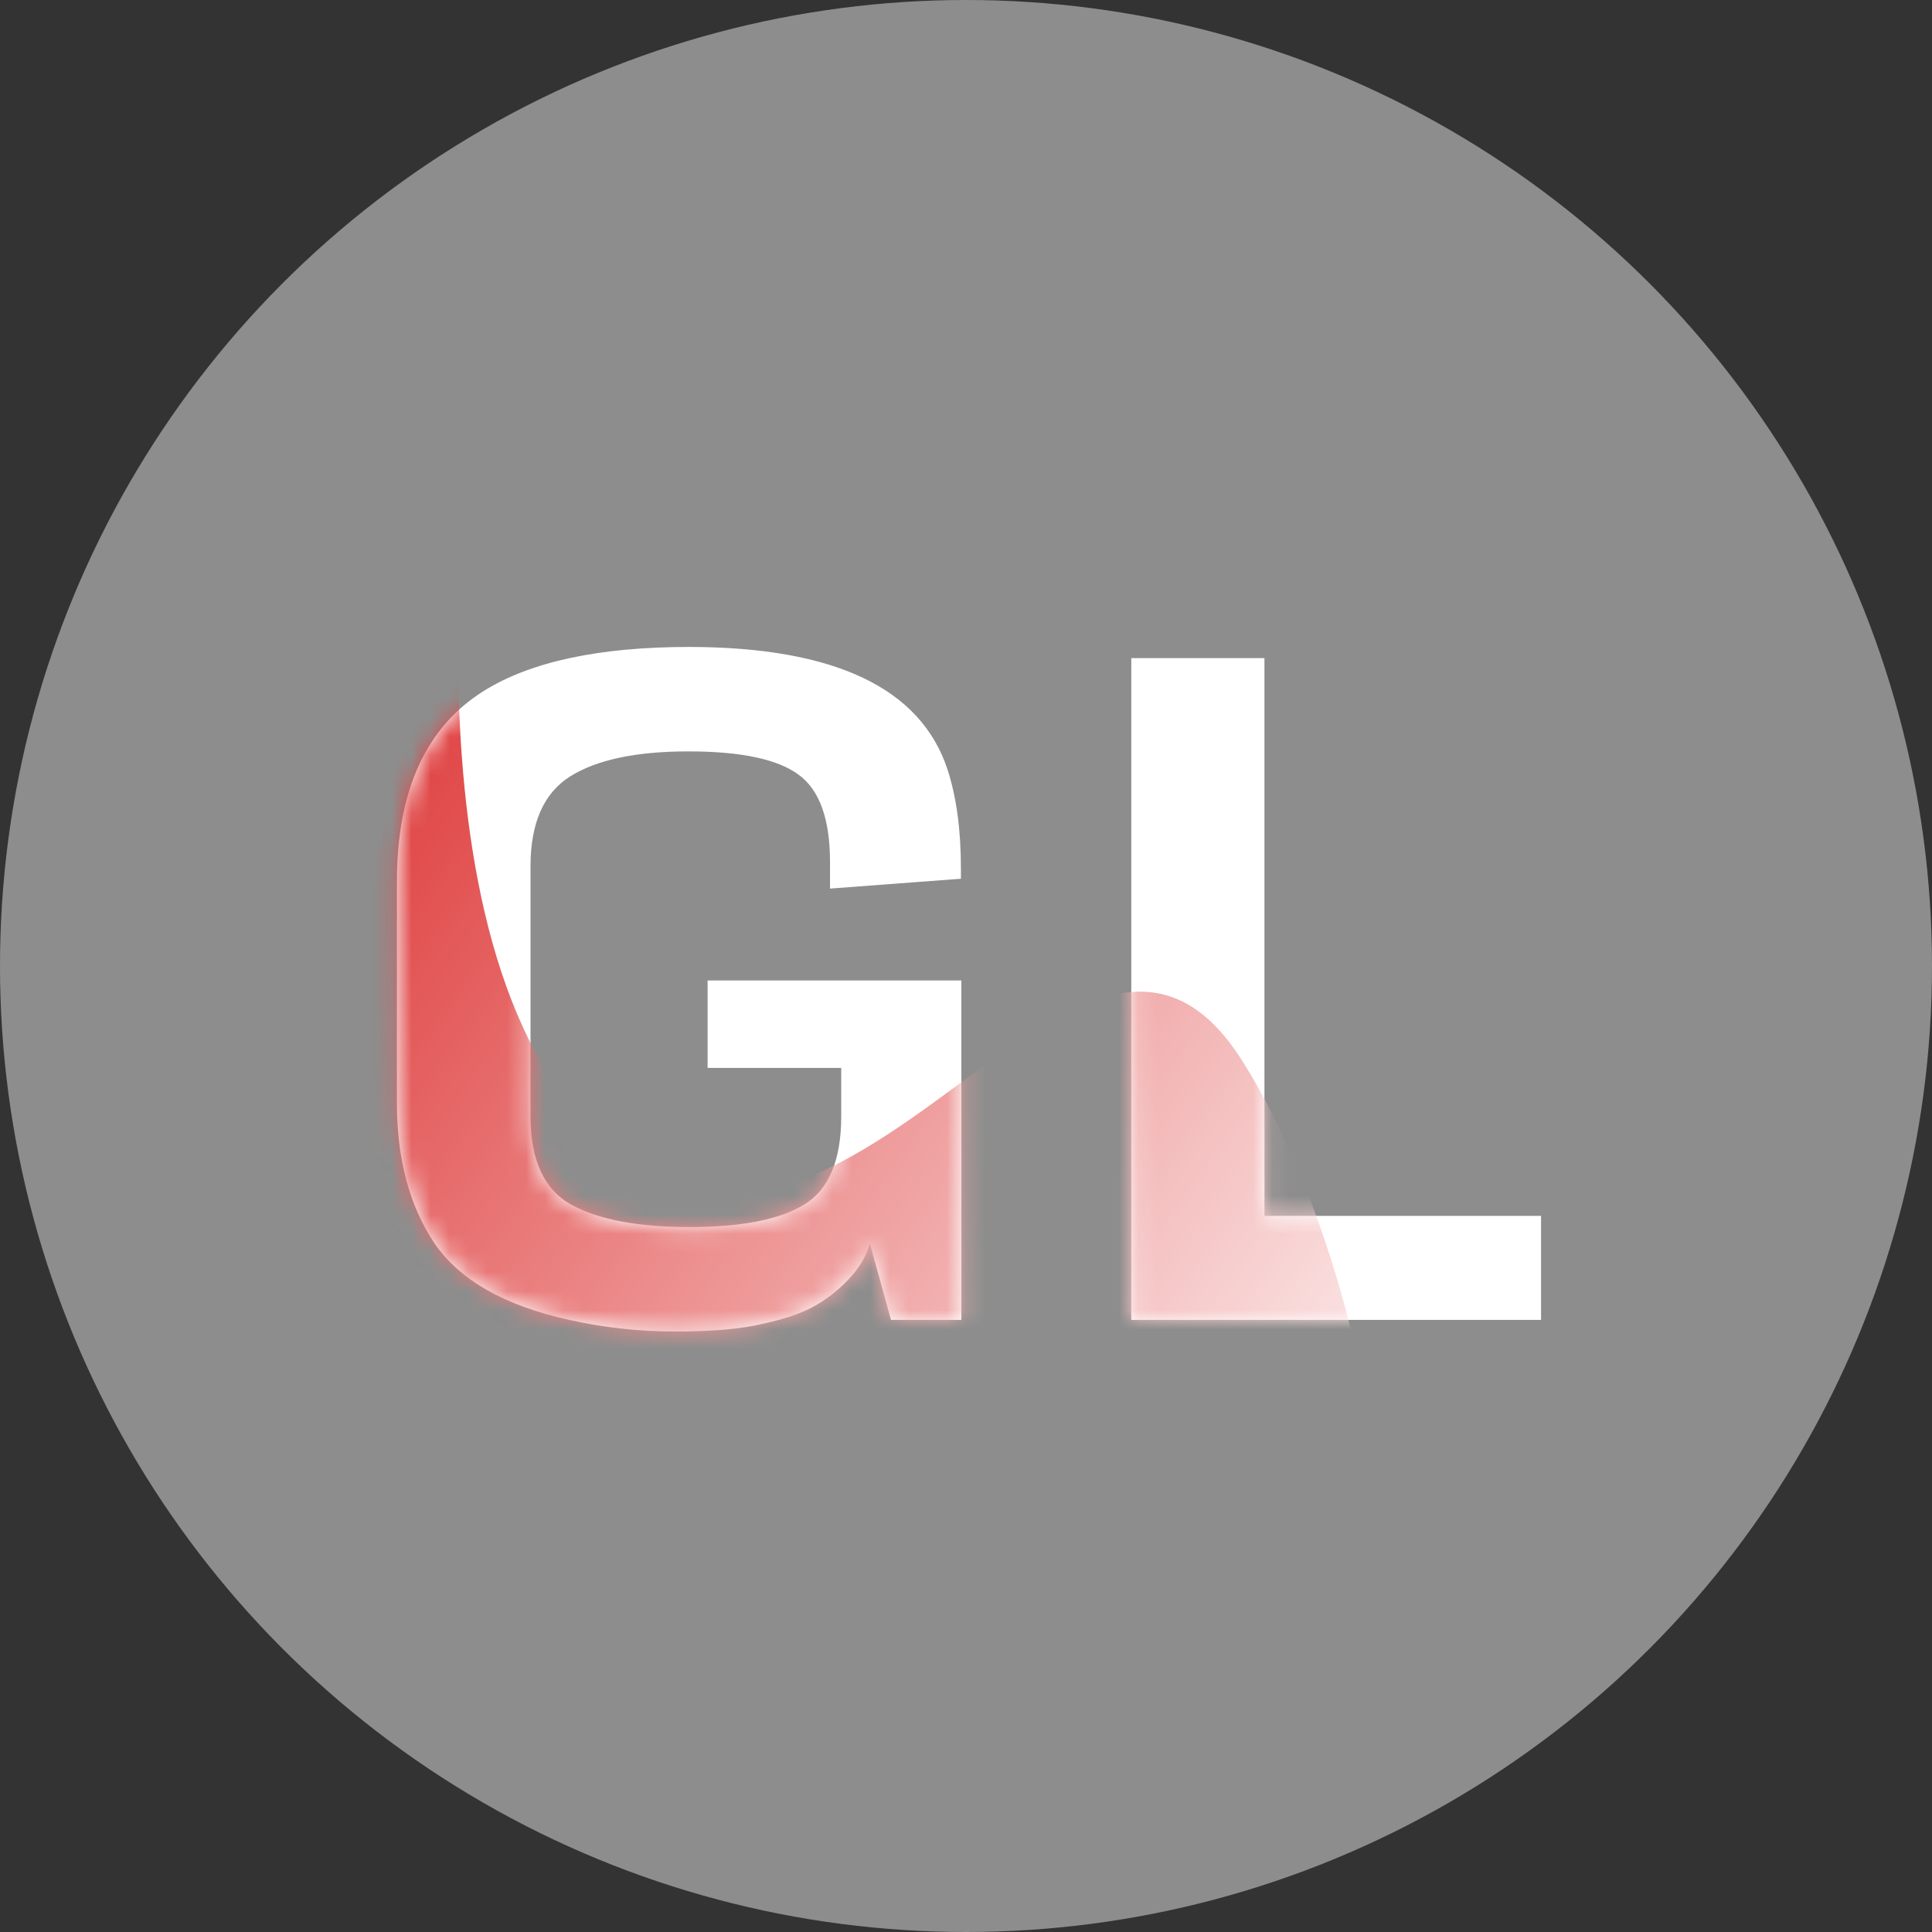 <svg width="100" height="100" viewBox="0 0 101 101" fill="none" xmlns="http://www.w3.org/2000/svg">
                        <rect x="0" y="0" width="101" height="101" fill="#333333" stroke="none"/>
                        <circle cx="50.5" cy="50.5" r="50.5" fill="#8d8d8d"/>
                        <path d="M42.5 68.32C41.875 68.664 40.992 68.961 39.852 69.211C38.727 69.477 37.211 69.609 35.305 69.609C33.414 69.609 31.562 69.406 29.75 69C26.359 68.25 24.008 66.906 22.695 64.969C21.398 63.016 20.75 60.578 20.75 57.656V46.102C20.75 41.336 22.266 38.008 25.297 36.117C27.75 34.586 31.336 33.82 36.055 33.82C43.633 33.836 48.125 35.969 49.531 40.219C50 41.656 50.234 43.383 50.234 45.398V45.938L43.391 46.453V45.07C43.391 42.82 42.844 41.297 41.75 40.5C40.656 39.688 38.734 39.281 35.984 39.281C33.25 39.281 31.188 39.719 29.797 40.594C28.422 41.469 27.734 43.031 27.734 45.281V58.359C27.734 60.656 28.445 62.195 29.867 62.977C31.289 63.758 33.352 64.148 36.055 64.148C38.758 64.148 40.75 63.758 42.031 62.977C43.328 62.195 43.977 60.656 43.977 58.359V55.828H36.992V51.258H50.258V69H46.578L45.477 65.016C45.273 65.703 44.883 66.344 44.305 66.938C43.742 67.516 43.141 67.977 42.5 68.32ZM59.141 69V34.406H66.102V63.562H80.562V69H59.141Z" fill="white"/>
                        <mask id="mask0" mask-type="alpha" maskUnits="userSpaceOnUse" x="20" y="33" width="61" height="37">
                        <path d="M42.5 68.32C41.875 68.664 40.992 68.961 39.852 69.211C38.727 69.477 37.211 69.609 35.305 69.609C33.414 69.609 31.562 69.406 29.75 69C26.359 68.25 24.008 66.906 22.695 64.969C21.398 63.016 20.75 60.578 20.75 57.656V46.102C20.75 41.336 22.266 38.008 25.297 36.117C27.75 34.586 31.336 33.82 36.055 33.82C43.633 33.836 48.125 35.969 49.531 40.219C50 41.656 50.234 43.383 50.234 45.398V45.938L43.391 46.453V45.07C43.391 42.82 42.844 41.297 41.75 40.5C40.656 39.688 38.734 39.281 35.984 39.281C33.25 39.281 31.188 39.719 29.797 40.594C28.422 41.469 27.734 43.031 27.734 45.281V58.359C27.734 60.656 28.445 62.195 29.867 62.977C31.289 63.758 33.352 64.148 36.055 64.148C38.758 64.148 40.75 63.758 42.031 62.977C43.328 62.195 43.977 60.656 43.977 58.359V55.828H36.992V51.258H50.258V69H46.578L45.477 65.016C45.273 65.703 44.883 66.344 44.305 66.938C43.742 67.516 43.141 67.977 42.5 68.32ZM59.141 69V34.406H66.102V63.562H80.562V69H59.141Z" fill="white"/>
                        </mask>
                        <g mask="url(#mask0)">
                        <path d="M32.736 60.584C20.248 51.749 24.719 22 24.719 22C24.719 22 9.532 86.93 17.047 74.949C24.562 62.969 54.004 85.361 64.969 90.236C75.934 95.111 73.193 68.609 64.969 55.5C56.746 42.391 45.223 69.419 32.736 60.584Z" fill="url(#paint0_linear)"/>
                        </g>
                        <defs>
                        <linearGradient id="paint0_linear" x1="8.5" y1="29.5" x2="78" y2="78.5" gradientUnits="userSpaceOnUse">
                        <stop stop-color="#D91919"/>
                        <stop offset="1" stop-color="white"/>
                        </linearGradient>
                        </defs>
                    </svg>